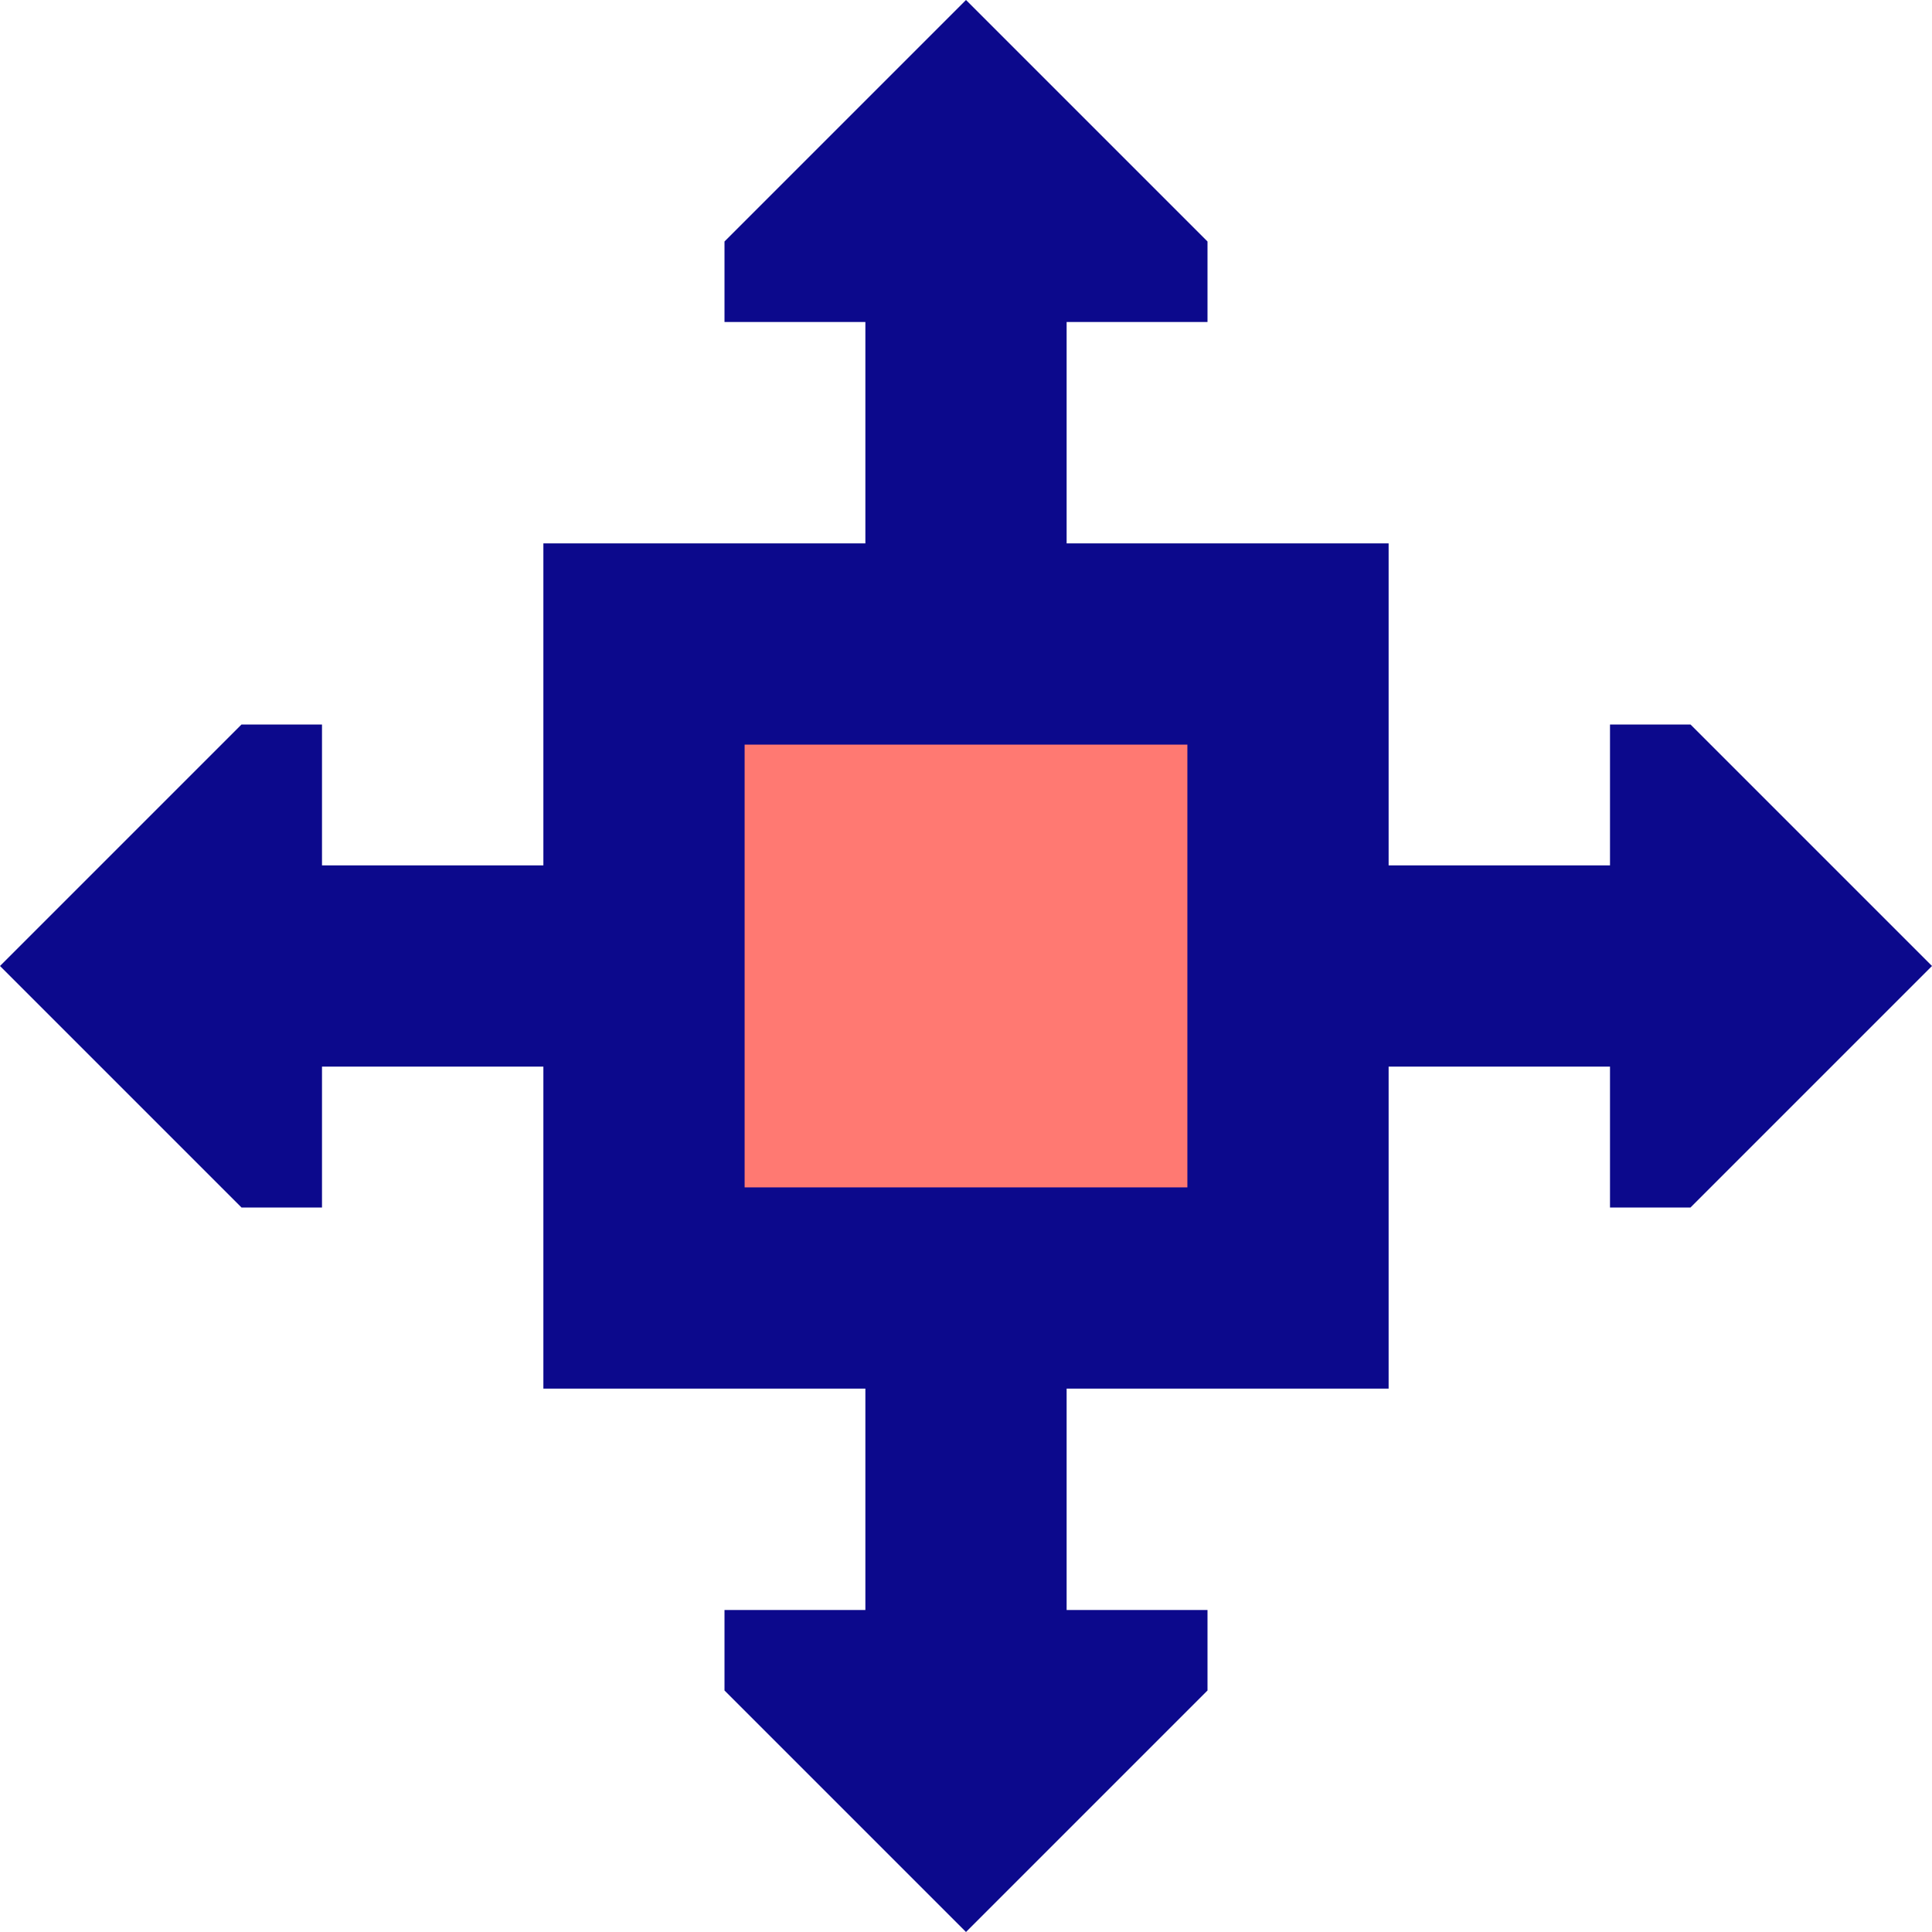 <svg xmlns="http://www.w3.org/2000/svg" fill="none" viewBox="0 0 24 24" id="3d-Move--Streamline-Sharp">
  <desc>
    3d Move Streamline Icon: https://streamlinehq.com
  </desc>
  <g id="3d-move">
    <path id="Vector 2077" fill="#ff7972" d="M8 16V8h8v8H8Z" stroke-width="1"></path>
    <path id="Union" fill="#0c098c" fill-rule="evenodd" d="m12 0 3 3v1l-1.75 0v2.75h4v4H20V9h1l3 3 -3 3h-1v-1.75h-2.75v4h-4V20H15v1l-3 3 -3 -3v-1h1.75v-2.75h-4v-4H4V15H3l-3 -3 3 -3h1v1.75h2.75v-4h4V4L9 4l0 -1 3 -3ZM9.25 9.25v5.5h5.5v-5.5h-5.5Z" clip-rule="evenodd" stroke-width="1"></path>
  </g>
</svg>